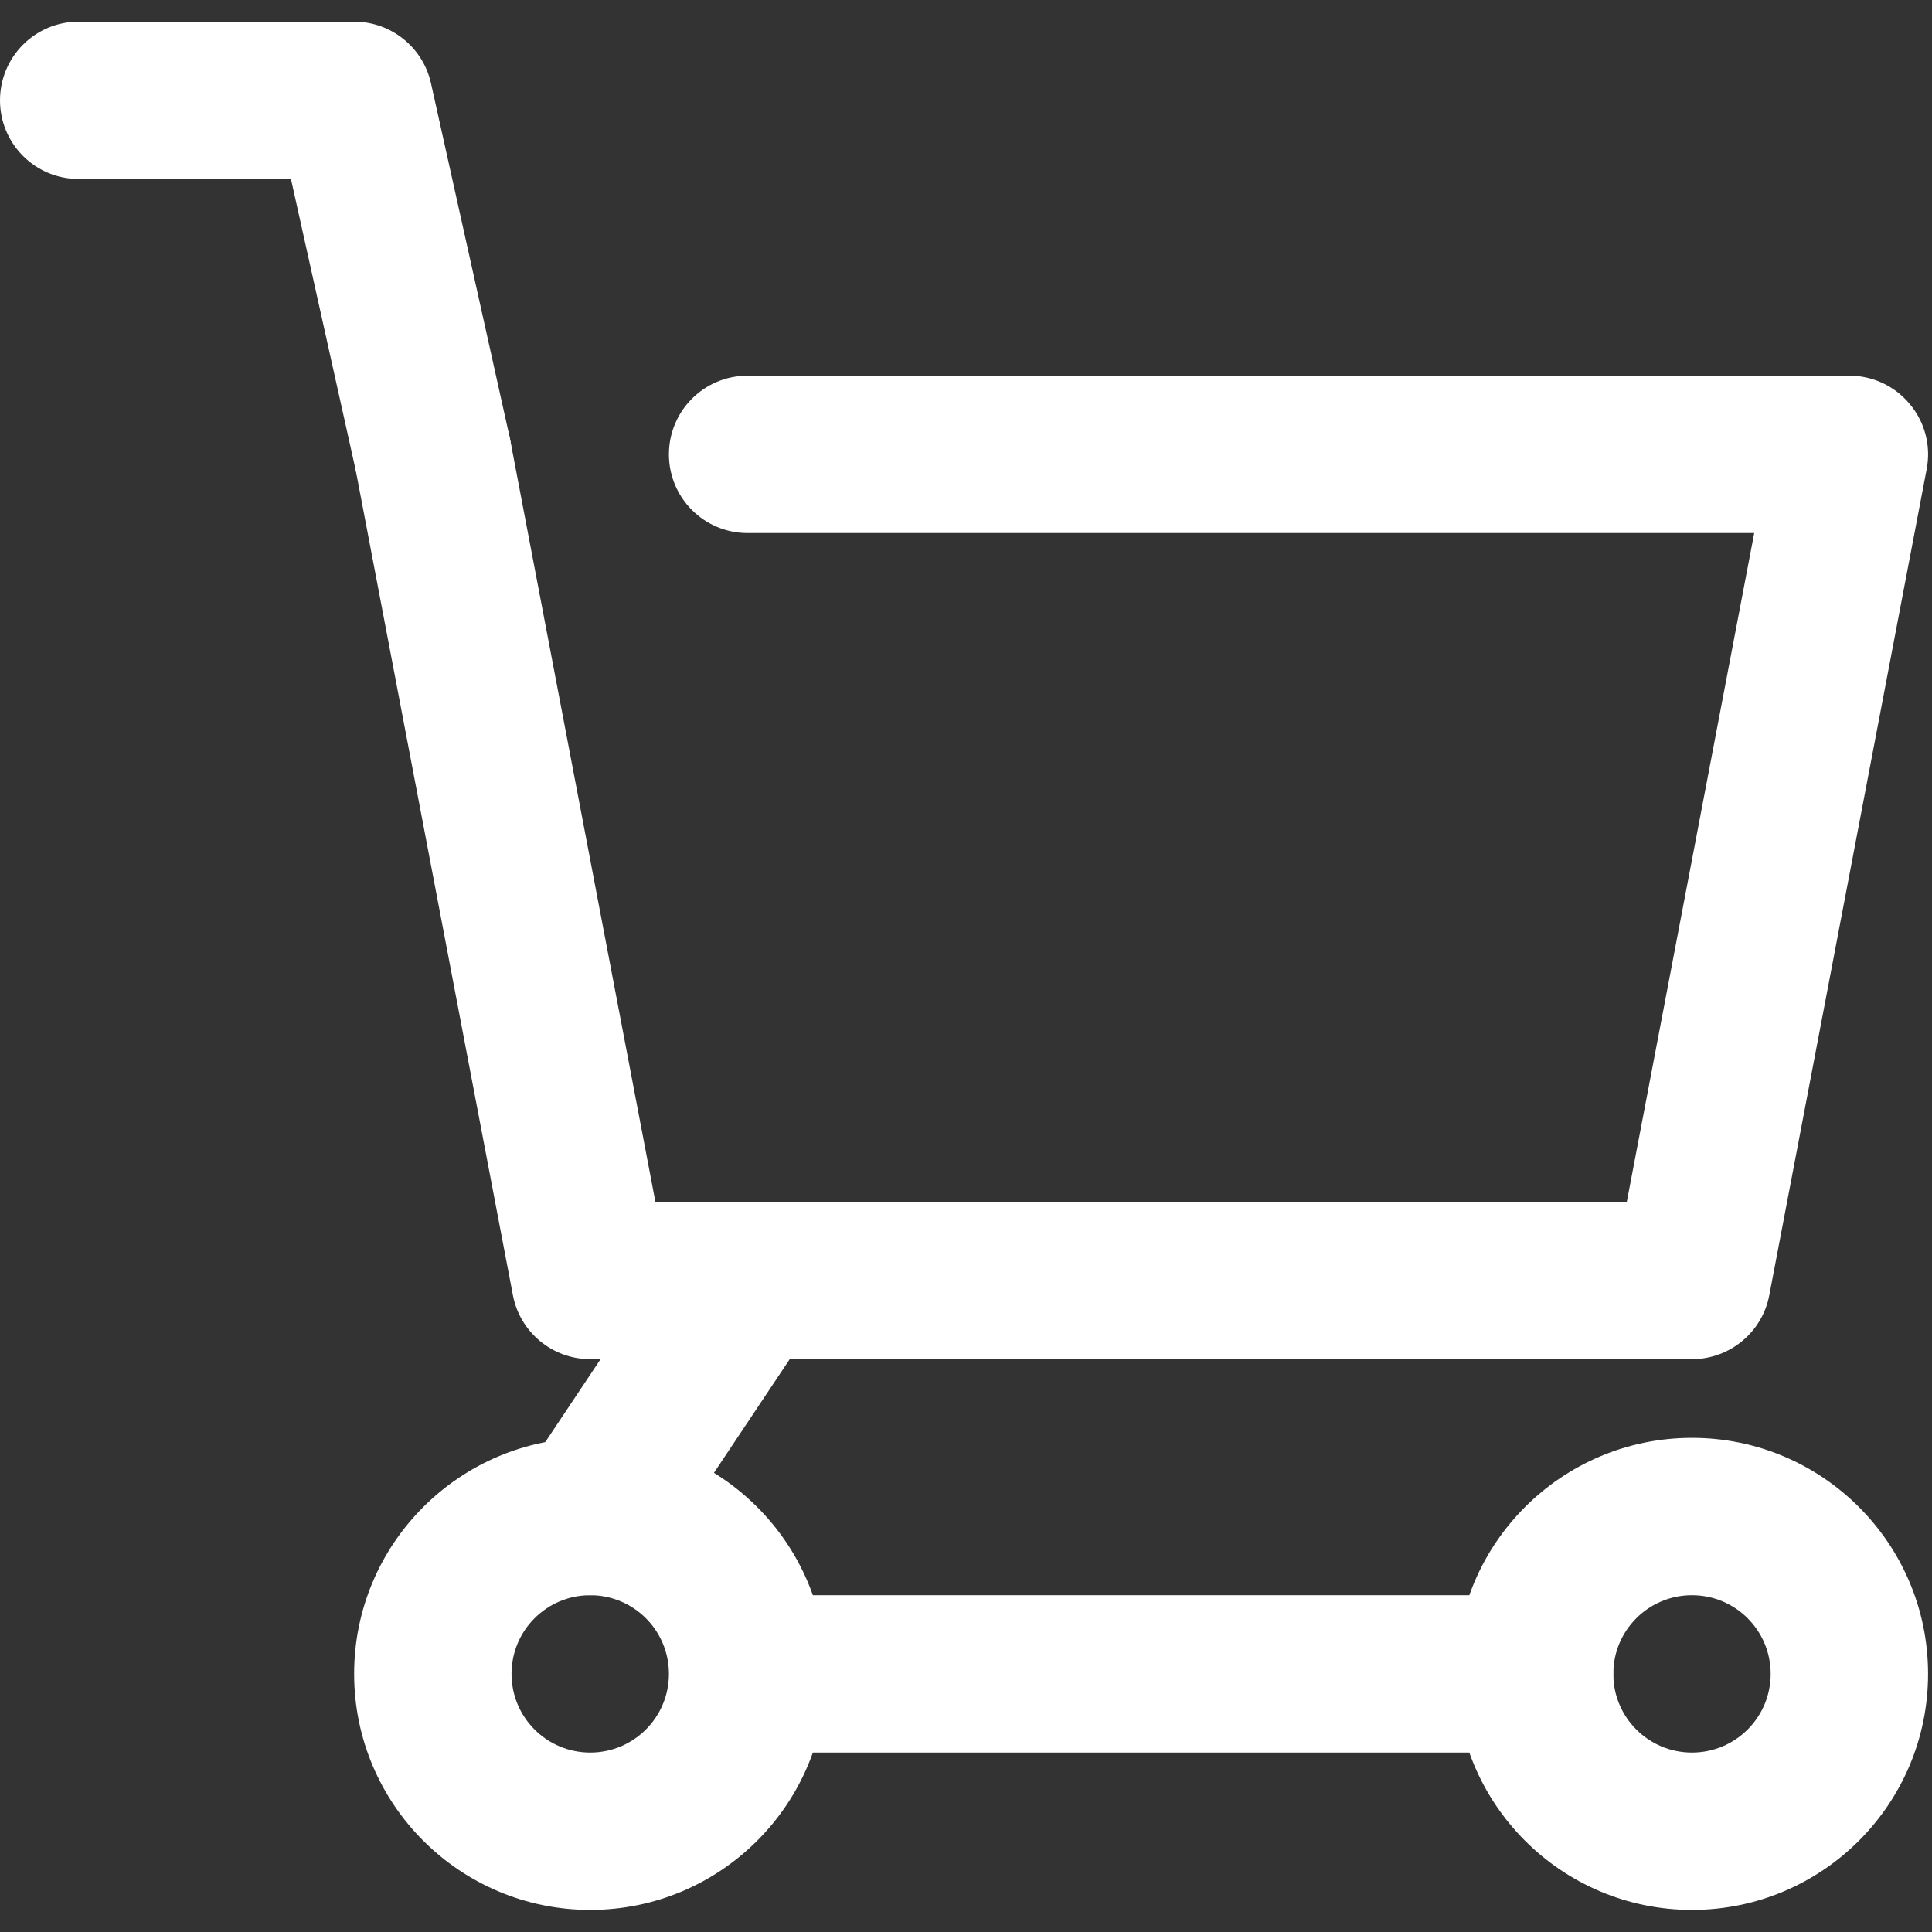 <svg xmlns="http://www.w3.org/2000/svg" xmlns:xlink="http://www.w3.org/1999/xlink" width="1024" zoomAndPan="magnify" viewBox="0 0 768 768" height="1024" preserveAspectRatio="xMidYMid meet" version="1.0"><rect x="0" y="0" width="768" height="768" fill="#333333" stroke="none"/><defs><clipPath id="8ea0e4ed68"><path d="M 0 8.16 L 204 8.16 L 204 212 L 0 212 Z M 0 8.16 " clip-rule="nonzero"/></clipPath><clipPath id="aca4276643"><path d="M 140 571 L 329 571 L 329 759.66 L 140 759.66 Z M 140 571 " clip-rule="nonzero"/></clipPath><clipPath id="fa821a71a8"><path d="M 578 571 L 767 571 L 767 759.66 L 578 759.66 Z M 578 571 " clip-rule="nonzero"/></clipPath></defs><path fill="#ffffff" d="M 697.332 211.895 L 297.188 211.895 C 279.898 211.895 265.906 197.906 265.906 180.617 C 265.906 163.332 279.898 149.34 297.188 149.34 L 735.152 149.34 C 744.5 149.34 753.301 153.496 759.227 160.703 C 765.215 167.852 767.656 177.32 765.887 186.48 L 703.32 514.879 C 700.508 529.598 687.617 540.289 672.586 540.289 L 234.625 540.289 C 219.594 540.289 206.699 529.598 203.891 514.879 L 141.324 186.48 C 138.086 169.5 149.207 153.129 166.191 149.891 C 183.176 146.652 199.551 157.77 202.789 174.754 L 260.531 477.738 L 646.68 477.738 L 697.332 211.895 " fill-opacity="1" fill-rule="evenodd"/><g clip-path="url(#8ea0e4ed68)"><path fill="#ffffff" d="M 115.66 71.152 L 31.281 71.152 C 13.992 71.152 0 57.164 0 39.875 C 0 22.59 13.992 8.602 31.281 8.602 L 140.773 8.602 C 155.438 8.602 168.148 18.801 171.324 33.098 L 202.605 173.836 C 206.336 190.695 195.703 207.434 178.84 211.16 C 161.977 214.887 145.234 204.258 141.508 187.398 L 115.66 71.152 " fill-opacity="1" fill-rule="evenodd"/></g><g clip-path="url(#aca4276643)"><path fill="#ffffff" d="M 234.625 571.566 C 182.812 571.566 140.773 613.59 140.773 665.391 C 140.773 717.191 182.812 759.219 234.625 759.219 C 286.438 759.219 328.473 717.191 328.473 665.391 C 328.473 613.59 286.438 571.566 234.625 571.566 Z M 234.625 634.117 C 251.914 634.117 265.906 648.105 265.906 665.391 C 265.906 682.68 251.914 696.668 234.625 696.668 C 217.332 696.668 203.34 682.68 203.34 665.391 C 203.34 648.105 217.332 634.117 234.625 634.117 " fill-opacity="1" fill-rule="evenodd"/></g><g clip-path="url(#fa821a71a8)"><path fill="#ffffff" d="M 672.586 571.566 C 620.773 571.566 578.738 613.59 578.738 665.391 C 578.738 717.191 620.773 759.219 672.586 759.219 C 724.398 759.219 766.438 717.191 766.438 665.391 C 766.438 613.59 724.398 571.566 672.586 571.566 Z M 672.586 634.117 C 689.879 634.117 703.871 648.105 703.871 665.391 C 703.871 682.68 689.879 696.668 672.586 696.668 C 655.297 696.668 641.305 682.68 641.305 665.391 C 641.305 648.105 655.297 634.117 672.586 634.117 " fill-opacity="1" fill-rule="evenodd"/></g><path fill="#ffffff" d="M 271.16 491.664 L 208.594 585.492 C 199.004 599.848 202.914 619.273 217.27 628.863 C 231.629 638.453 251.059 634.543 260.652 620.188 L 323.219 526.363 C 332.812 512.008 328.898 492.582 314.543 482.992 C 300.184 473.398 280.754 477.309 271.16 491.664 " fill-opacity="1" fill-rule="evenodd"/><path fill="#ffffff" d="M 312.832 696.668 L 610.02 696.668 C 627.312 696.668 641.305 682.68 641.305 665.391 C 641.305 648.105 627.312 634.117 610.02 634.117 L 312.832 634.117 C 295.539 634.117 281.547 648.105 281.547 665.391 C 281.547 682.68 295.539 696.668 312.832 696.668 " fill-opacity="1" fill-rule="evenodd"/></svg>